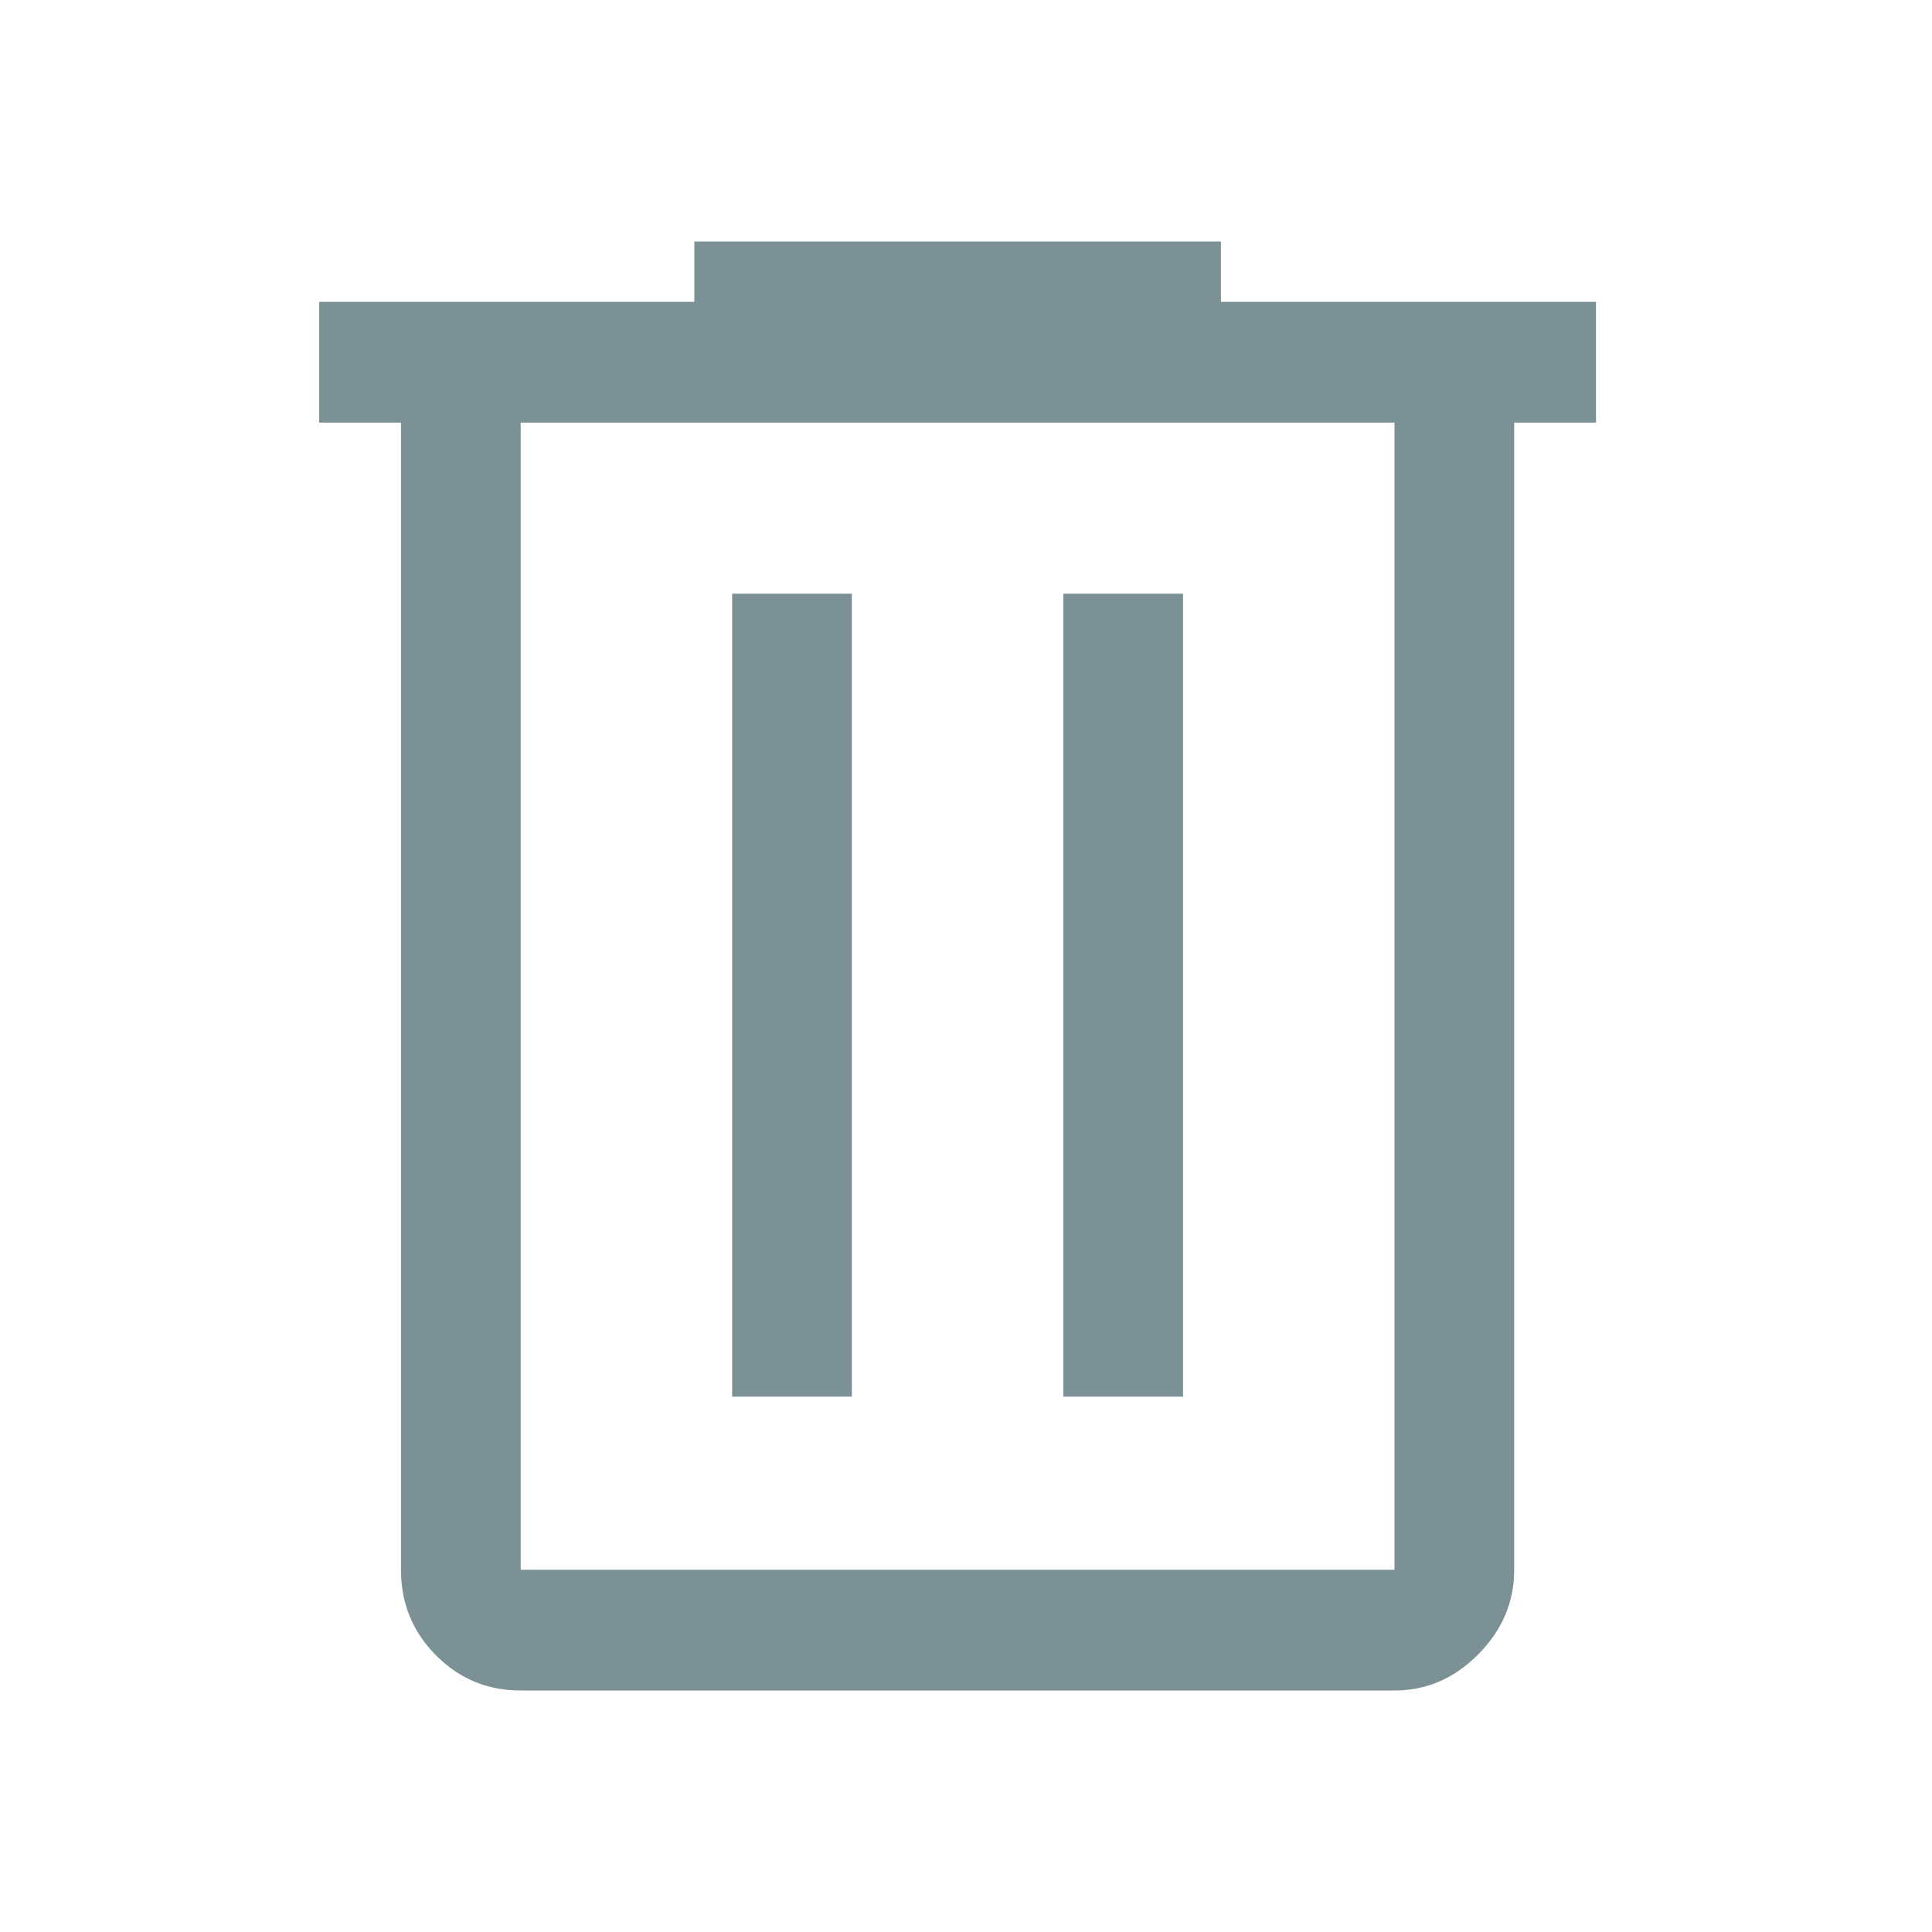 <svg width="24" height="24" viewBox="0 0 24 24" fill="none" xmlns="http://www.w3.org/2000/svg">
<path d="M6.468 21C6.055 21 5.704 20.854 5.415 20.562C5.126 20.271 4.981 19.917 4.981 19.5V5.25H3.965V3.75H8.625V3H15.167V3.75H19.826V5.25H18.81V19.5C18.81 19.9 18.662 20.25 18.364 20.55C18.067 20.85 17.72 21 17.323 21H6.468ZM17.323 5.25H6.468V19.5H17.323V5.25ZM9.095 17.35H10.582V7.375H9.095V17.35ZM13.209 17.35H14.696V7.375H13.209V17.35ZM6.468 5.25V19.5V5.25Z" fill="#7C9195"/>
</svg>

